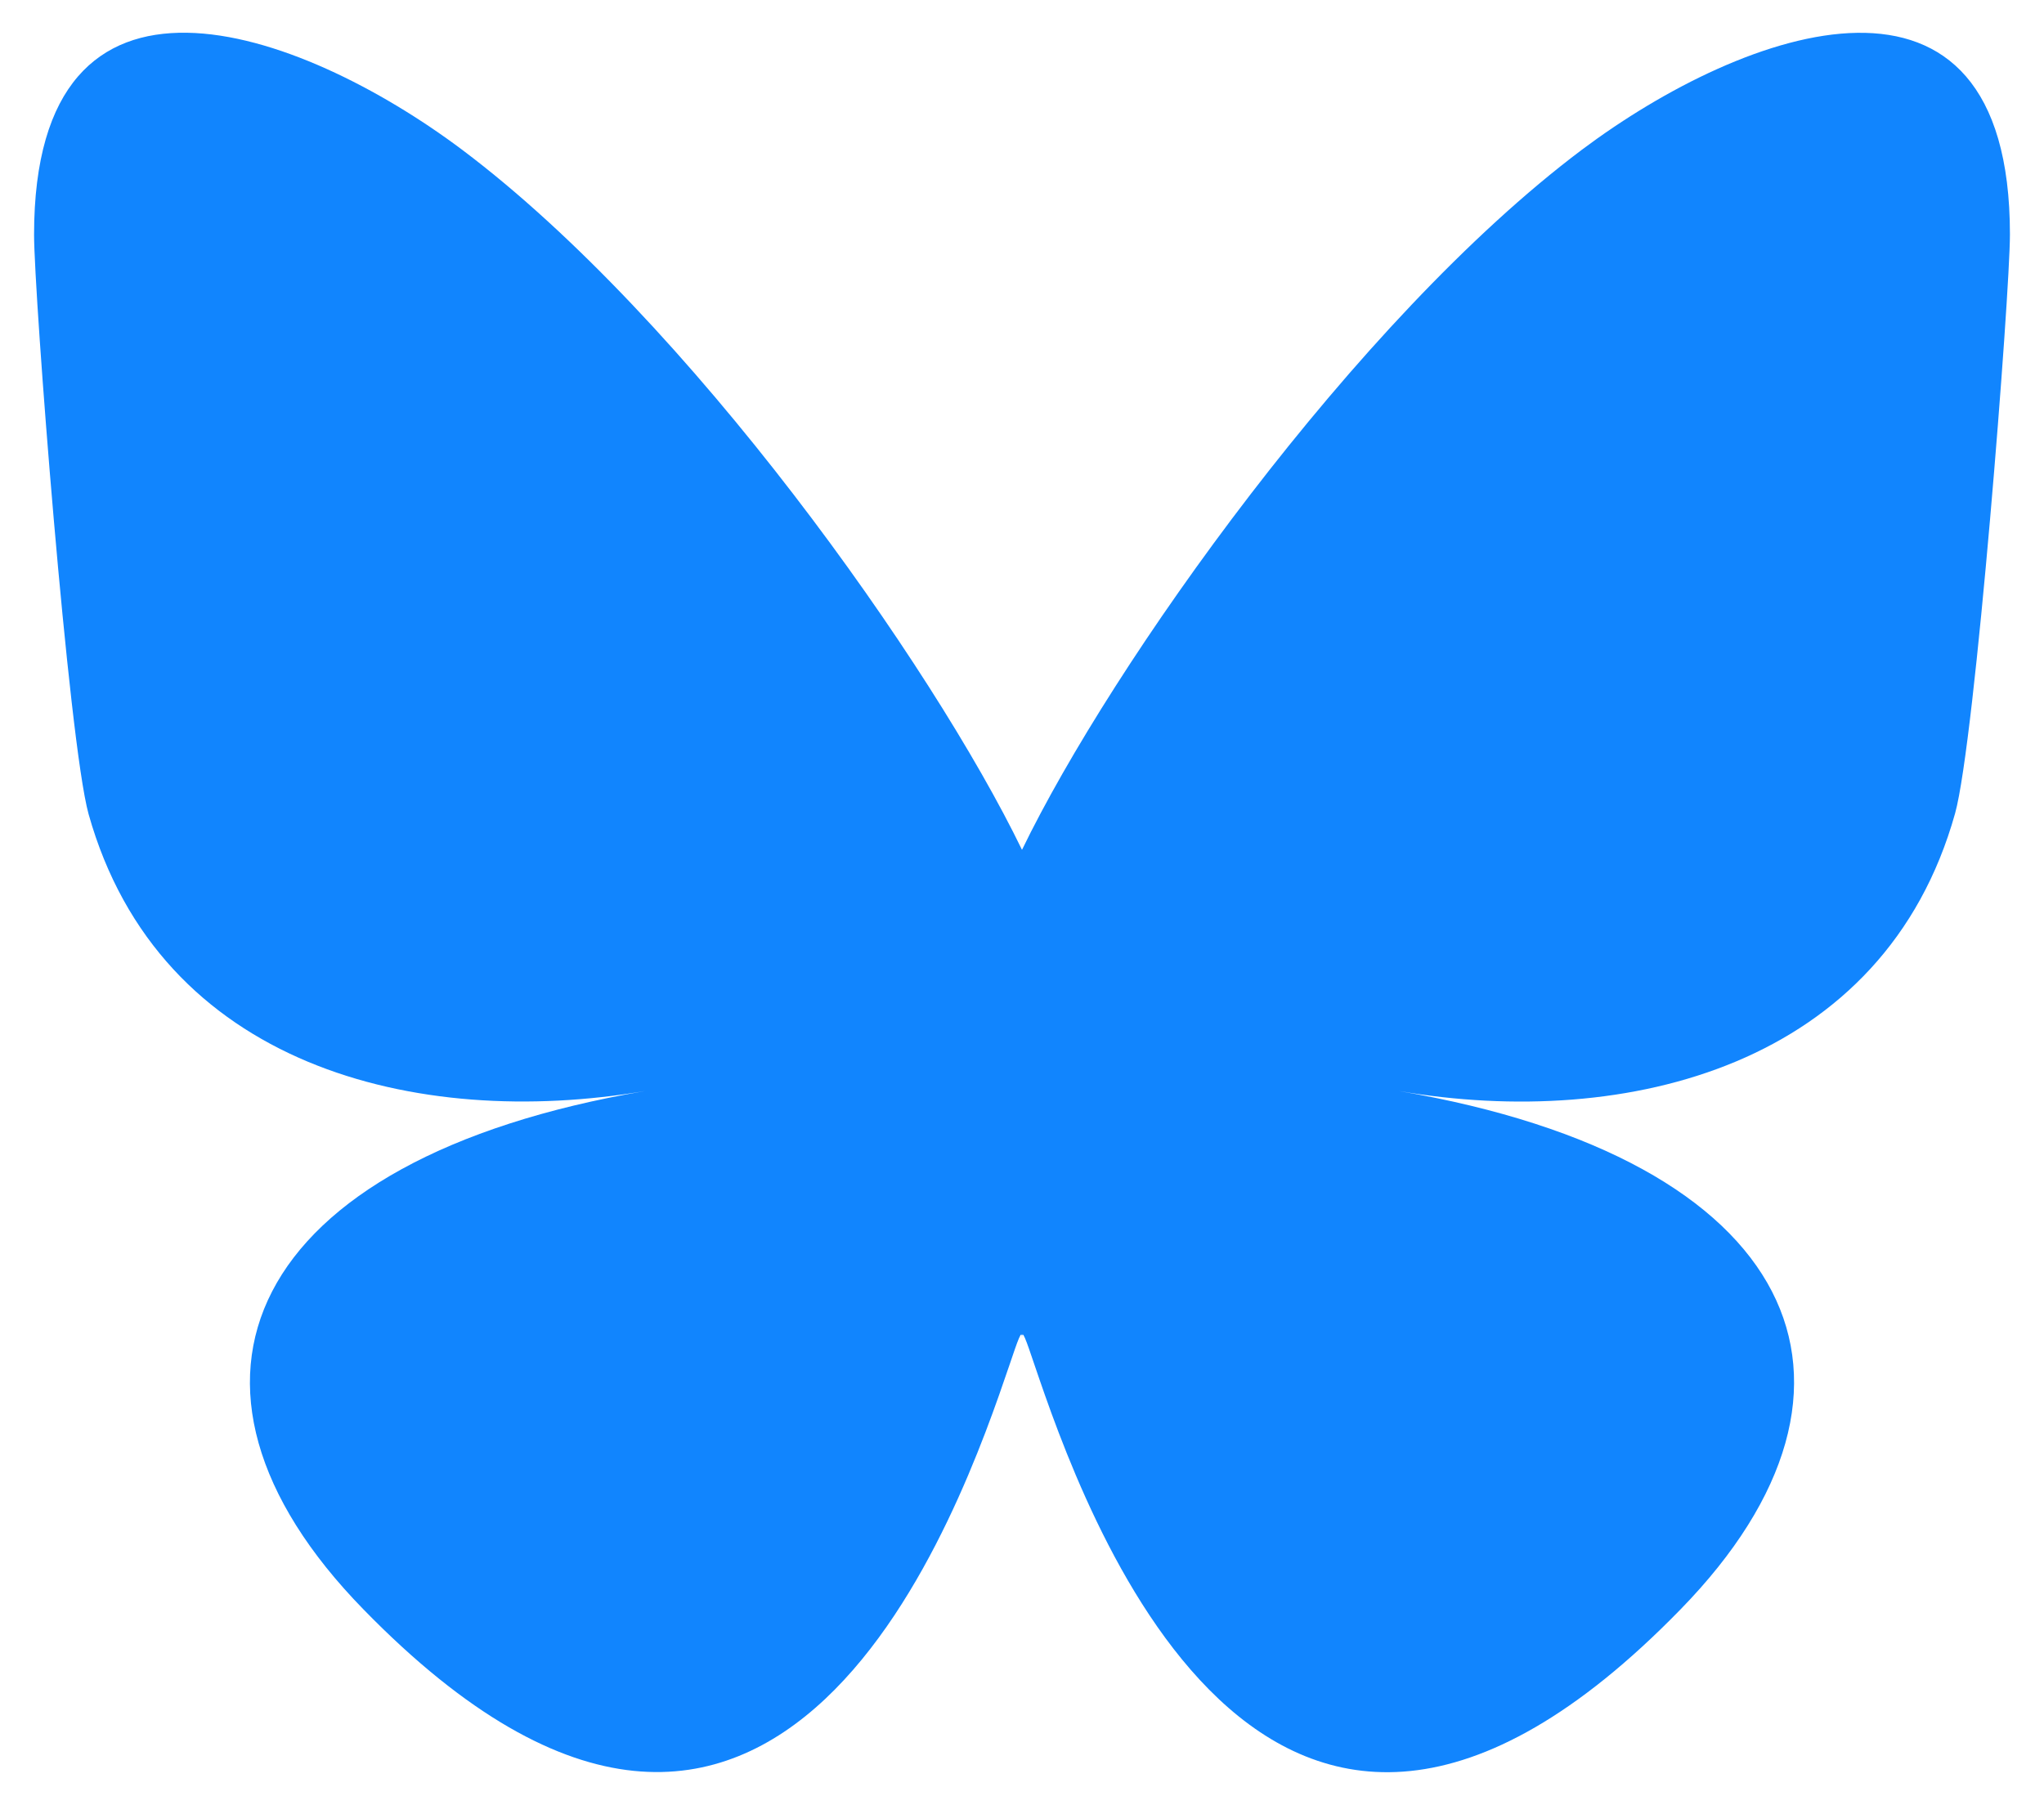 <svg xmlns="http://www.w3.org/2000/svg" viewBox="0 0 600 530">
  <path fill="#1185fe" d="M135.7 44c66.5 50 138 151.2 164.3 205.5C326.3 195.2 397.8 94 464.3 44 512.3 8 590-19.9 590 68.8c0 17.7-10.2 148.8-16.1 170-20.7 74-96.2 93-163.3 81.5 117.3 20 147.2 86.1 82.7 152.2C371 598.1 317.4 441 303.7 400.8c-2.5-7.4-3.7-10.9-3.7-8 0-2.9-1.2.6-3.7 8C282.6 441 229 598 106.7 472.5c-64.5-66-34.6-132.2 82.7-152.2C122.2 331.7 46.8 313 26 239 20.1 217.6 10 86.5 10 68.9 10-20 87.7 8 135.7 44z"/>
</svg>
